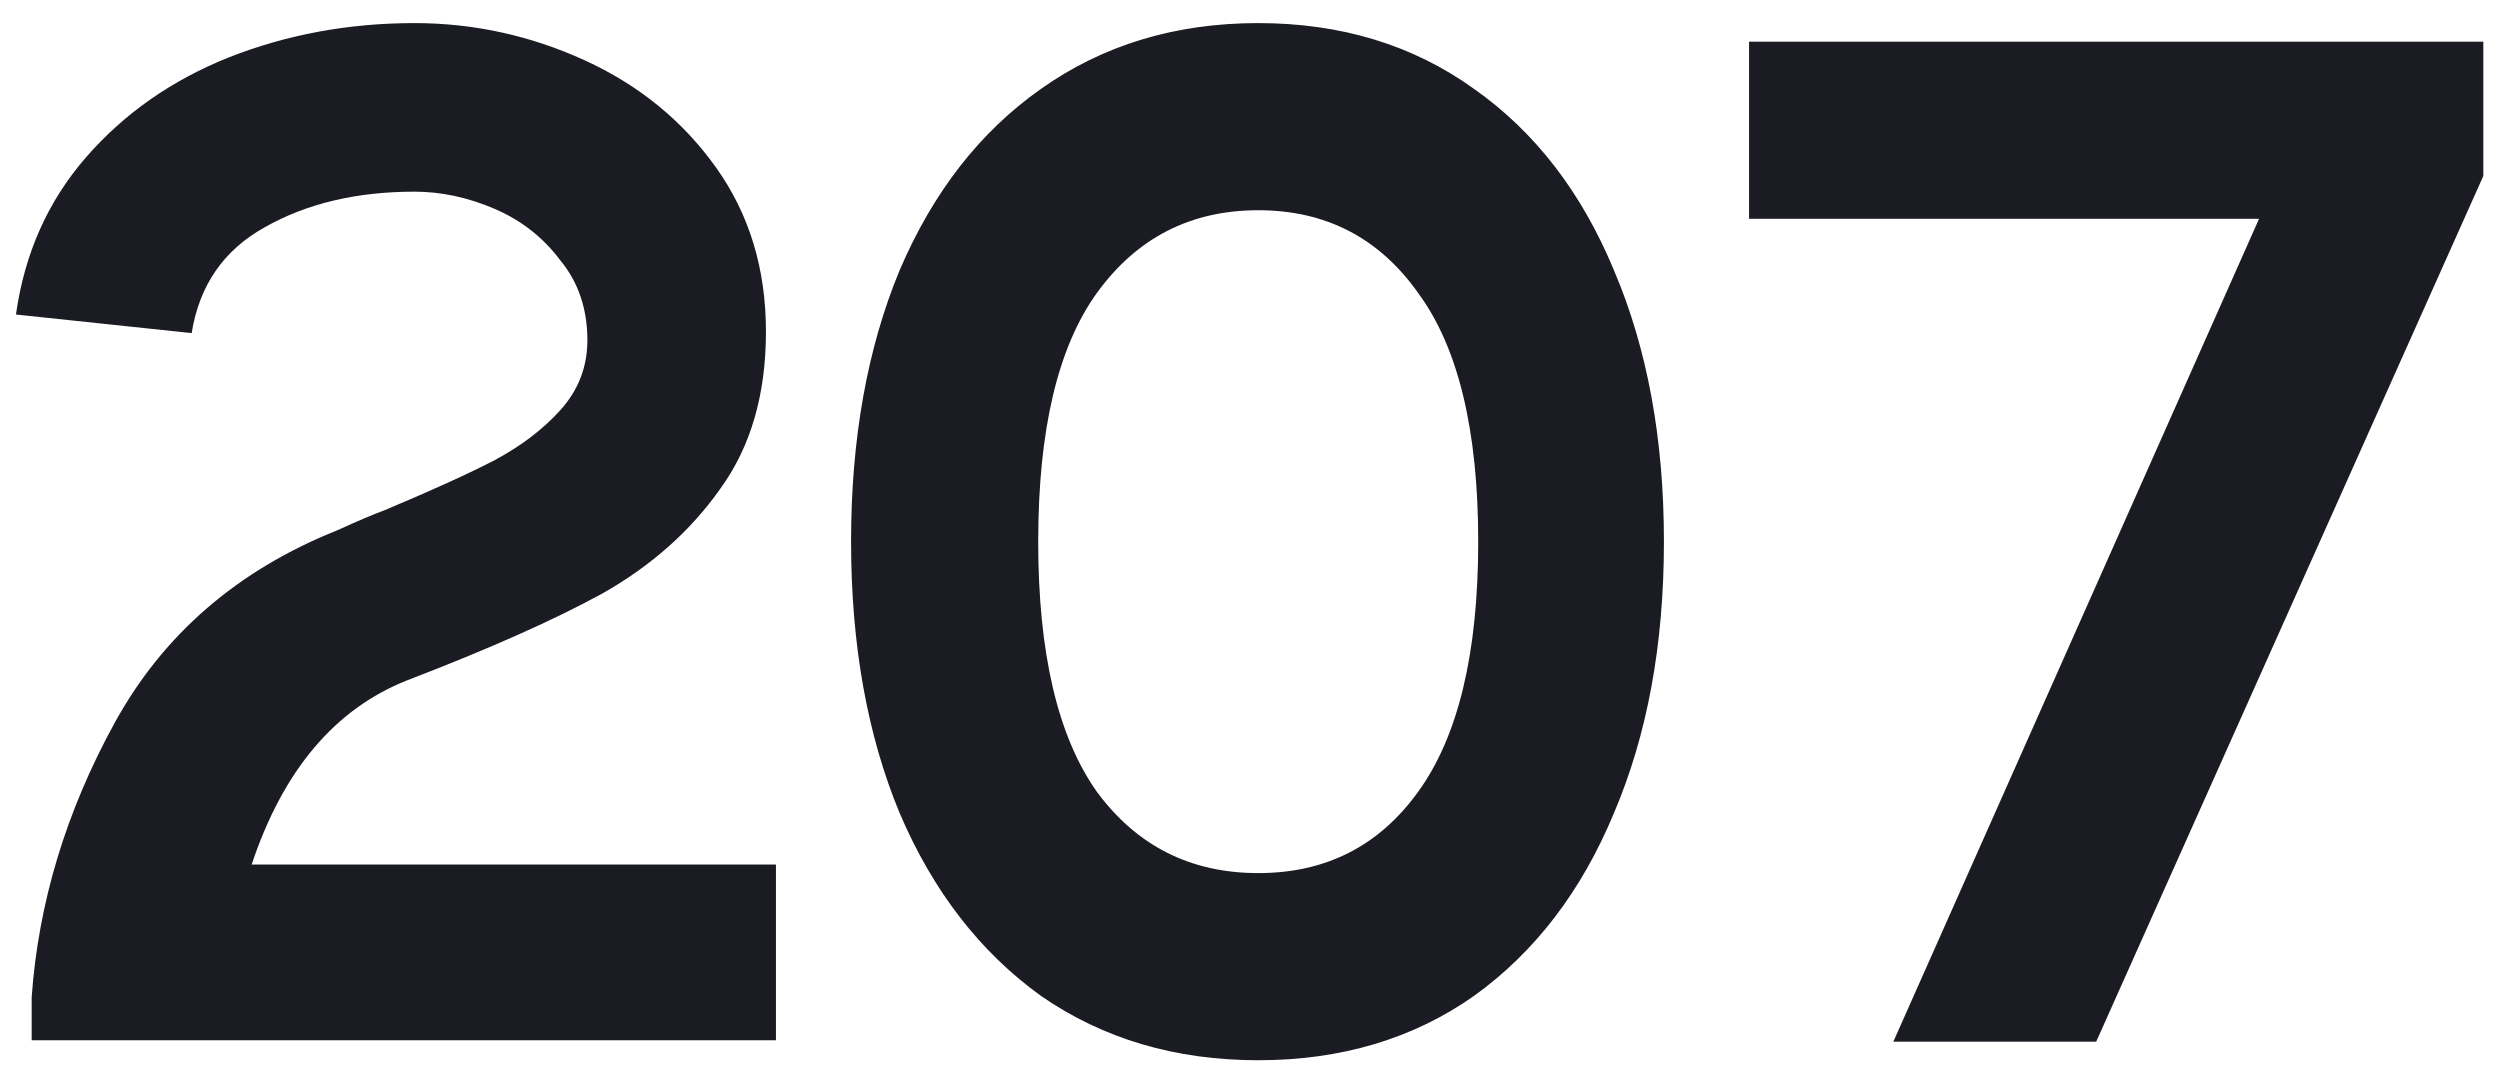 <svg width="84" height="36" viewBox="0 0 84 36" fill="none" xmlns="http://www.w3.org/2000/svg">
<path d="M26.072 29.048V34.952H1.064V33.512C1.288 30.344 2.216 27.272 3.848 24.296C5.48 21.32 7.976 19.16 11.336 17.816C12.04 17.496 12.568 17.272 12.92 17.144C14.52 16.472 15.752 15.912 16.616 15.464C17.512 14.984 18.248 14.424 18.824 13.784C19.432 13.112 19.736 12.328 19.736 11.432C19.736 10.376 19.432 9.48 18.824 8.744C18.248 7.976 17.512 7.4 16.616 7.016C15.72 6.632 14.824 6.44 13.928 6.44C11.976 6.44 10.296 6.84 8.888 7.64C7.512 8.408 6.696 9.592 6.44 11.192L0.536 10.568C0.824 8.52 1.608 6.76 2.888 5.288C4.168 3.816 5.768 2.696 7.688 1.928C9.64 1.16 11.72 0.776 13.928 0.776C15.912 0.776 17.816 1.192 19.64 2.024C21.464 2.856 22.936 4.056 24.056 5.624C25.176 7.192 25.736 9.032 25.736 11.144C25.736 13.256 25.224 15.016 24.2 16.424C23.208 17.832 21.896 19 20.264 19.928C18.632 20.824 16.44 21.8 13.688 22.856C11.256 23.816 9.512 25.88 8.456 29.048H26.072ZM42.276 35.624C39.492 35.624 37.06 34.904 34.98 33.464C32.932 31.992 31.348 29.944 30.228 27.32C29.14 24.696 28.596 21.656 28.596 18.2C28.596 14.744 29.14 11.704 30.228 9.08C31.348 6.456 32.932 4.424 34.98 2.984C37.06 1.512 39.492 0.776 42.276 0.776C45.06 0.776 47.476 1.512 49.524 2.984C51.572 4.424 53.14 6.456 54.228 9.08C55.348 11.704 55.908 14.744 55.908 18.2C55.908 21.656 55.348 24.696 54.228 27.32C53.14 29.944 51.572 31.992 49.524 33.464C47.476 34.904 45.06 35.624 42.276 35.624ZM42.276 29.336C44.548 29.336 46.34 28.424 47.652 26.6C48.996 24.744 49.668 21.944 49.668 18.2C49.668 14.456 48.996 11.672 47.652 9.848C46.34 7.992 44.548 7.064 42.276 7.064C40.004 7.064 38.196 7.992 36.852 9.848C35.54 11.672 34.884 14.456 34.884 18.2C34.884 21.944 35.54 24.744 36.852 26.6C38.196 28.424 40.004 29.336 42.276 29.336ZM58.768 7.352V1.4H83.44V5.912L70.432 35H63.616L75.904 7.352H58.768Z" fill="#1B1C23"/>
</svg>
